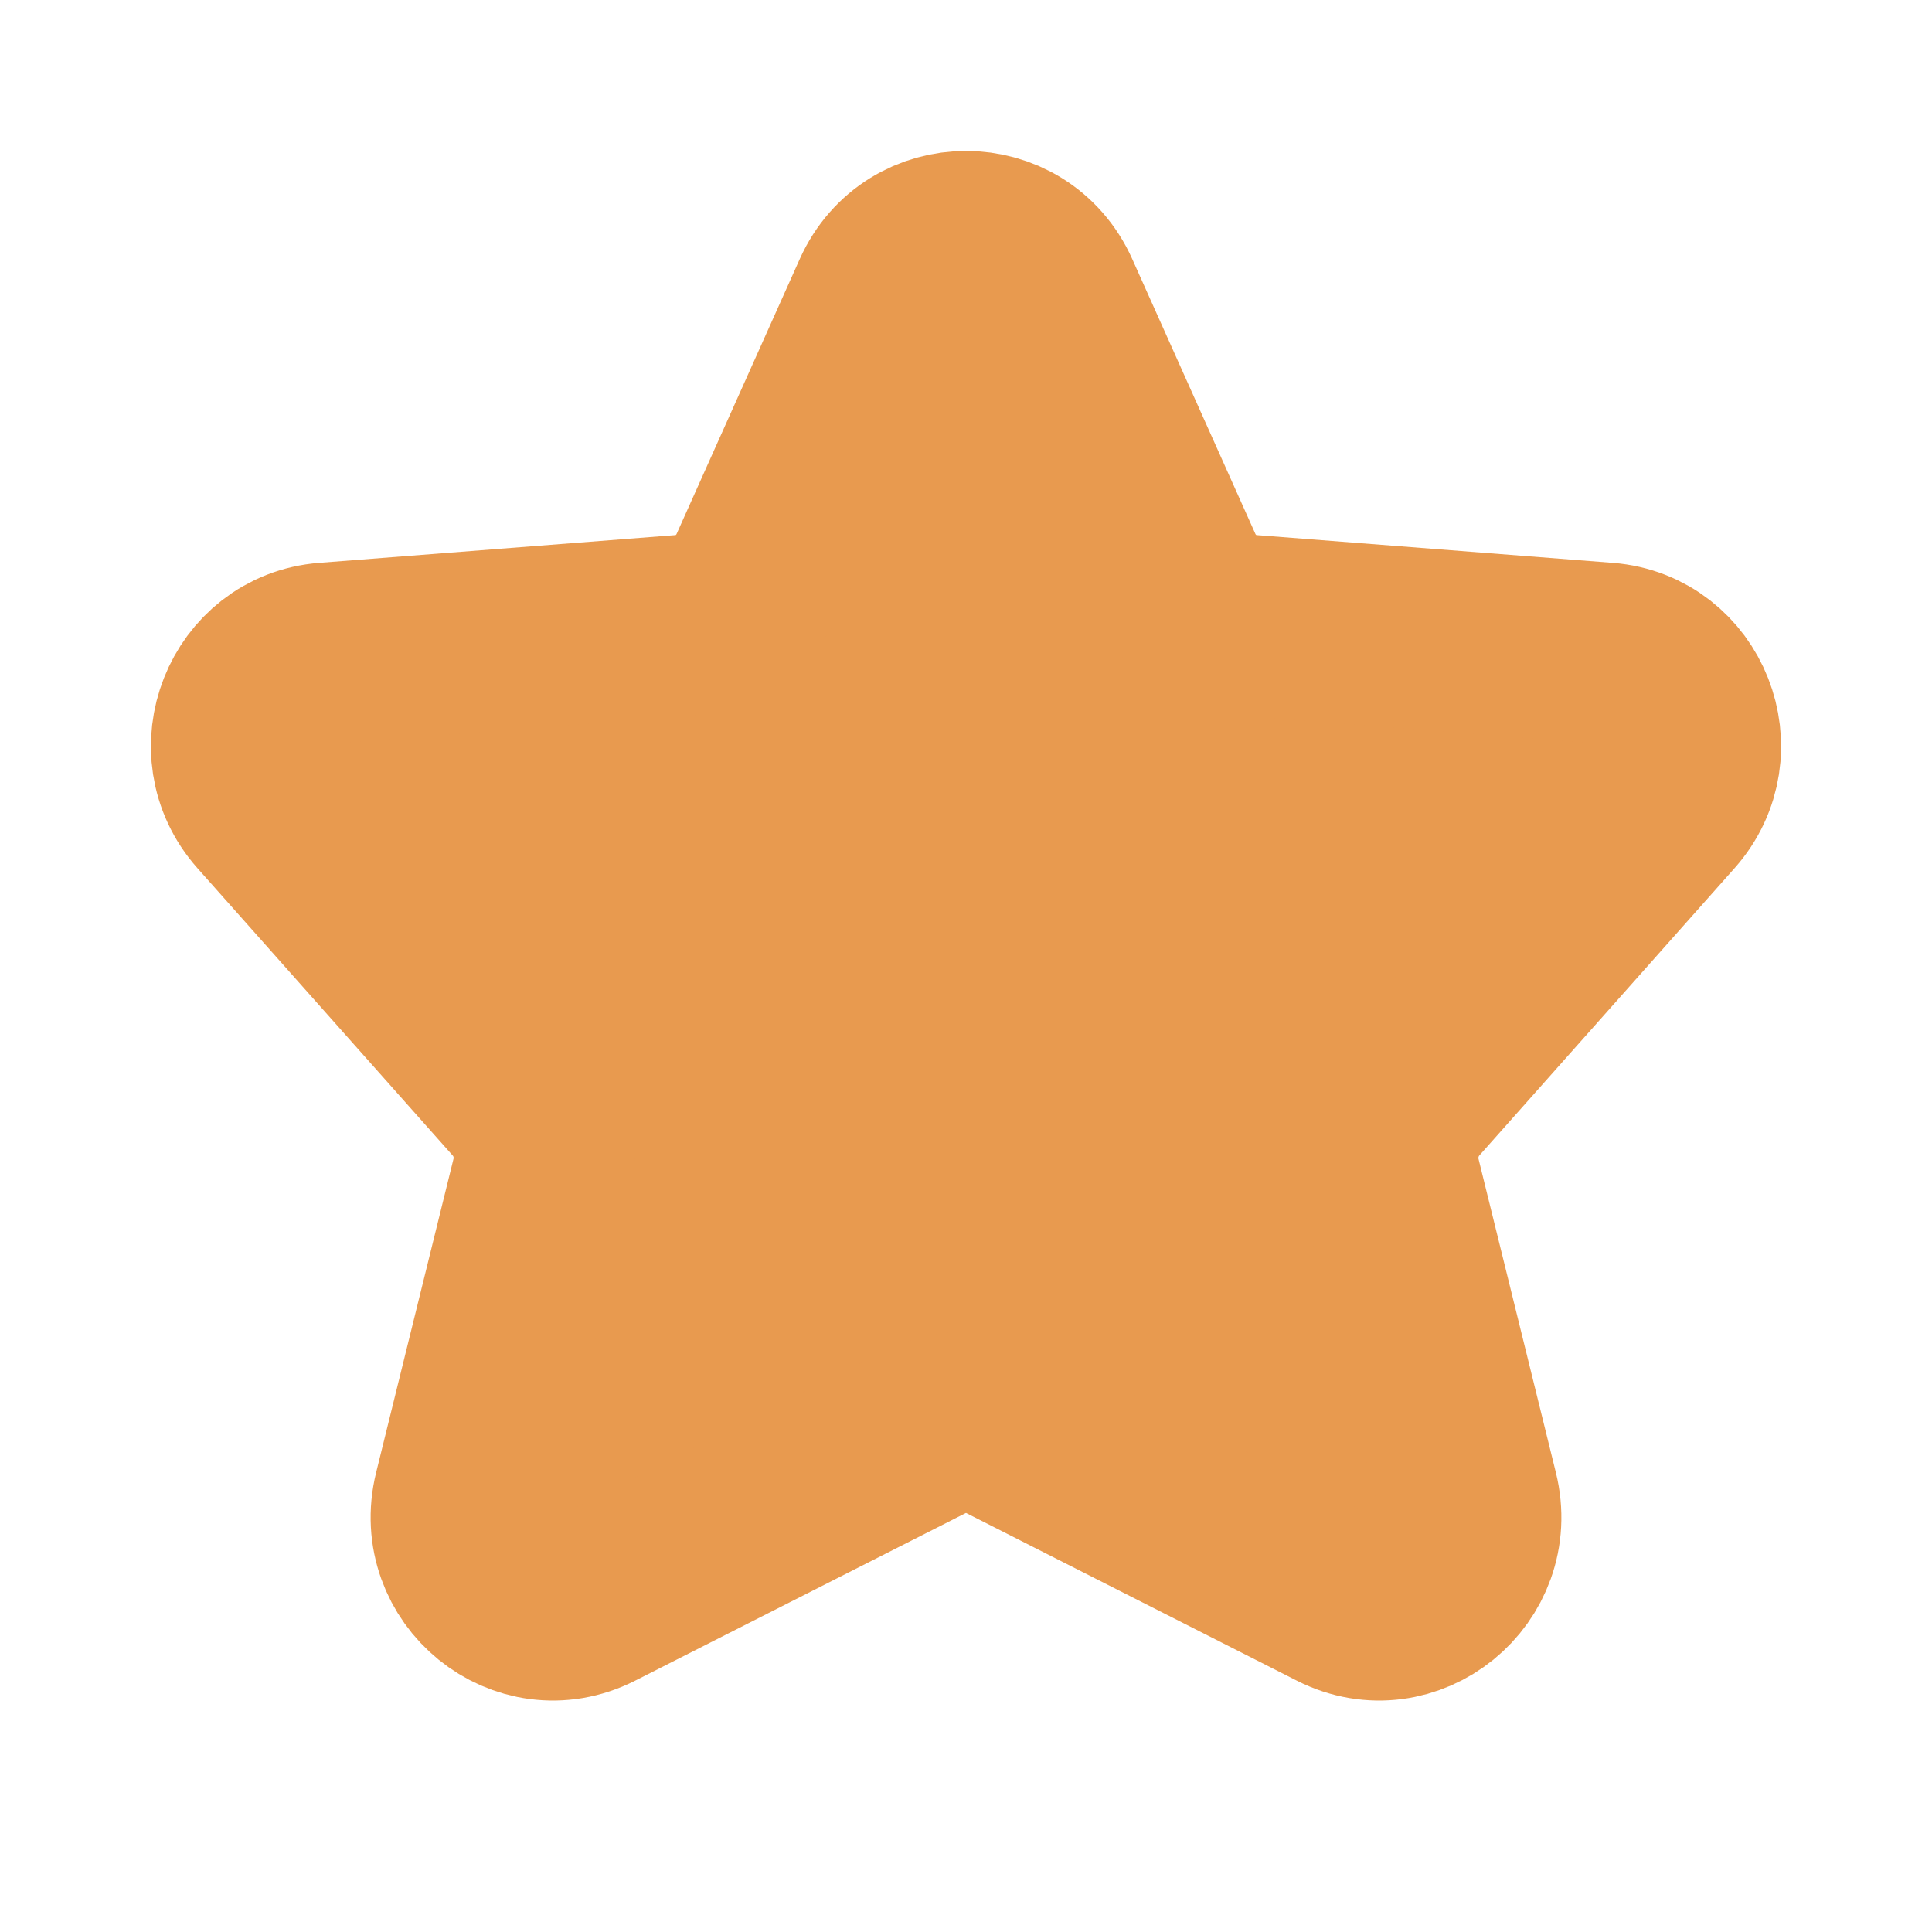 <svg width="16" height="16" viewBox="0 0 16 16" fill="none" xmlns="http://www.w3.org/2000/svg">
<path d="M8.34 11.861C8.126 11.753 7.874 11.753 7.66 11.861L4.92 13.25C4.339 13.544 3.686 13.013 3.843 12.375L4.484 9.776C4.545 9.528 4.481 9.265 4.312 9.074L2.196 6.692C1.774 6.217 2.074 5.458 2.702 5.409L5.654 5.179C5.93 5.157 6.172 4.985 6.287 4.73L7.308 2.451C7.578 1.85 8.422 1.85 8.692 2.451L9.713 4.73C9.828 4.985 10.07 5.157 10.347 5.179L13.298 5.409C13.926 5.458 14.226 6.217 13.804 6.692L11.688 9.074C11.52 9.265 11.455 9.528 11.516 9.776L12.157 12.375C12.314 13.013 11.661 13.544 11.08 13.25L8.34 11.861Z" fill="#E89A4F"/>
<path d="M8.34 11.861C8.126 11.753 7.874 11.753 7.66 11.861L4.92 13.25C4.339 13.544 3.686 13.013 3.843 12.375L4.484 9.776C4.545 9.528 4.481 9.265 4.312 9.074L2.196 6.692C1.774 6.217 2.074 5.458 2.702 5.409L5.654 5.179C5.93 5.157 6.172 4.985 6.287 4.73L7.308 2.451C7.578 1.85 8.422 1.85 8.692 2.451L9.713 4.73C9.828 4.985 10.07 5.157 10.347 5.179L13.298 5.409C13.926 5.458 14.226 6.217 13.804 6.692L11.688 9.074C11.52 9.265 11.455 9.528 11.516 9.776L12.157 12.375C12.314 13.013 11.661 13.544 11.08 13.25L8.34 11.861Z" stroke="#E89A4F" stroke-width="1.5" stroke-linecap="round" stroke-linejoin="round"/>
</svg>
